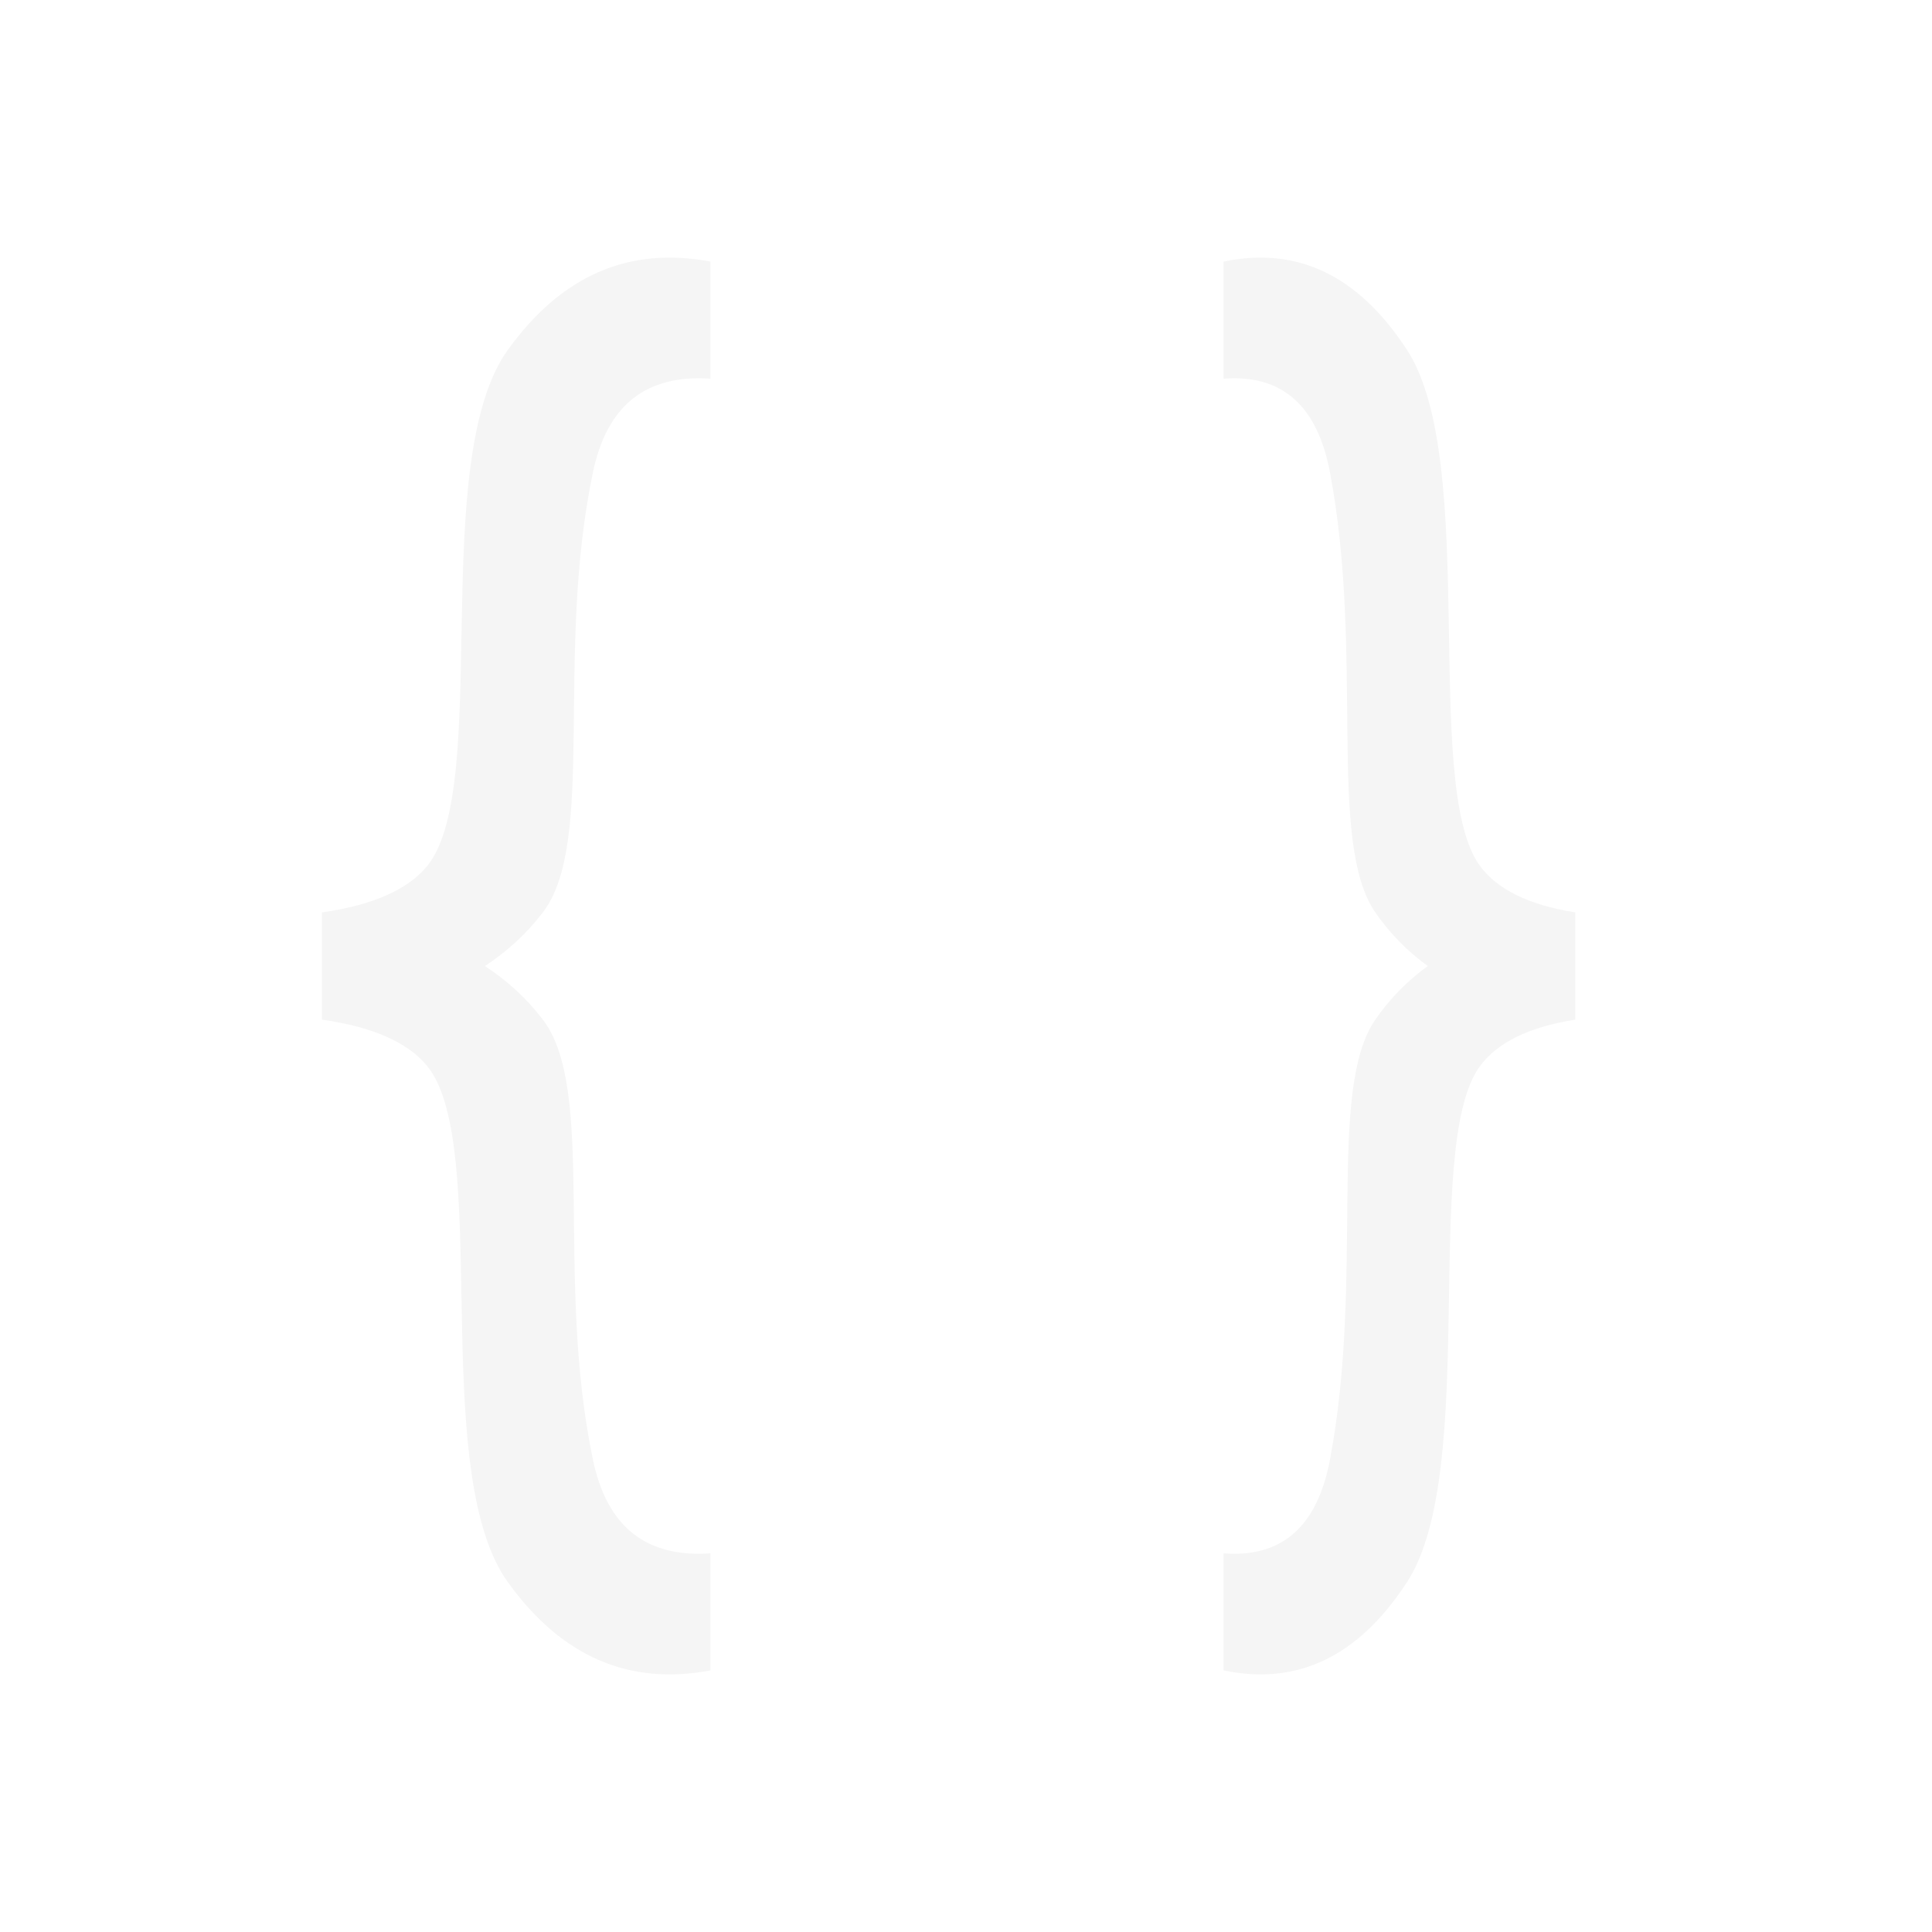 <?xml version="1.0" encoding="UTF-8"?>
<svg width="50px" height="50px" viewBox="0 0 50 50" version="1.1" xmlns="http://www.w3.org/2000/svg" xmlns:xlink="http://www.w3.org/1999/xlink">
    <title>Icon/XMP</title>
    <defs>
        <filter id="filter-1">
            <feColorMatrix in="SourceGraphic" type="matrix" values="0 0 0 0 0.529 0 0 0 0 0.773 0 0 0 0 0.251 0 0 0 1 0"></feColorMatrix>
        </filter>
    </defs>
    <g id="Developer-" stroke="none" stroke-width="1" fill="none" fill-rule="evenodd">
        <g id="Apple-TV" transform="translate(-625, -424)">
            <g id="XMP" transform="translate(625, 424)" filter="url(#filter-1)">
                <g>
                    <rect id="Rectangle" x="0" y="0" width="50" height="50"></rect>
                    <g id="Group" transform="translate(8.333, 6.667)" fill="#F5F5F5">
                        <path d="M-2.10498285e-13,16.946 C1.325,16.756 2.237,16.351 2.736,15.729 C4.396,13.638 2.736,5.272 4.81,2.388 C6.193,0.465 7.94,-0.297 10.053,0.103 L10.053,3.134 C8.388,3.017 7.375,3.823 7.013,5.551 C6.021,10.288 7.106,15.128 5.716,16.946 C5.302,17.488 4.802,17.95 4.216,18.334 C4.802,18.716 5.302,19.179 5.716,19.721 C7.106,21.539 6.021,26.379 7.013,31.115 C7.375,32.844 8.388,33.65 10.053,33.533 L10.053,33.533 L10.053,36.563 C7.94,36.963 6.193,36.202 4.81,34.279 C3.845,32.937 3.688,30.41 3.629,27.88 L3.614,27.122 C3.565,24.477 3.546,21.959 2.736,20.938 C2.237,20.316 1.325,19.91 -2.11386464e-13,19.721 L-2.11386464e-13,19.721 L-2.10498285e-13,16.946 Z" id="Combined-Shape"></path>
                        <path d="M23.333,16.946 C24.533,16.756 25.358,16.351 25.81,15.729 C27.313,13.638 25.81,5.272 27.688,2.388 C28.94,0.465 30.522,-0.297 32.435,0.103 L32.435,3.134 C30.928,3.017 30.011,3.823 29.683,5.551 C28.784,10.288 29.767,15.128 28.508,16.946 C28.133,17.488 27.68,17.951 27.15,18.334 C27.68,18.716 28.133,19.179 28.508,19.721 C29.767,21.539 28.784,26.379 29.683,31.115 C30.011,32.844 30.928,33.65 32.435,33.533 L32.435,33.533 L32.435,36.563 C30.522,36.963 28.94,36.202 27.688,34.279 C25.81,31.395 27.313,23.029 25.81,20.938 C25.358,20.316 24.533,19.91 23.333,19.721 L23.333,19.721 L23.333,16.946 Z" id="Combined-Shape" transform="translate(27.884, 18.333) scale(-1, 1) translate(-27.884, -18.333) "></path>
                    </g>
                </g>
            </g>
        </g>
    </g>
</svg>